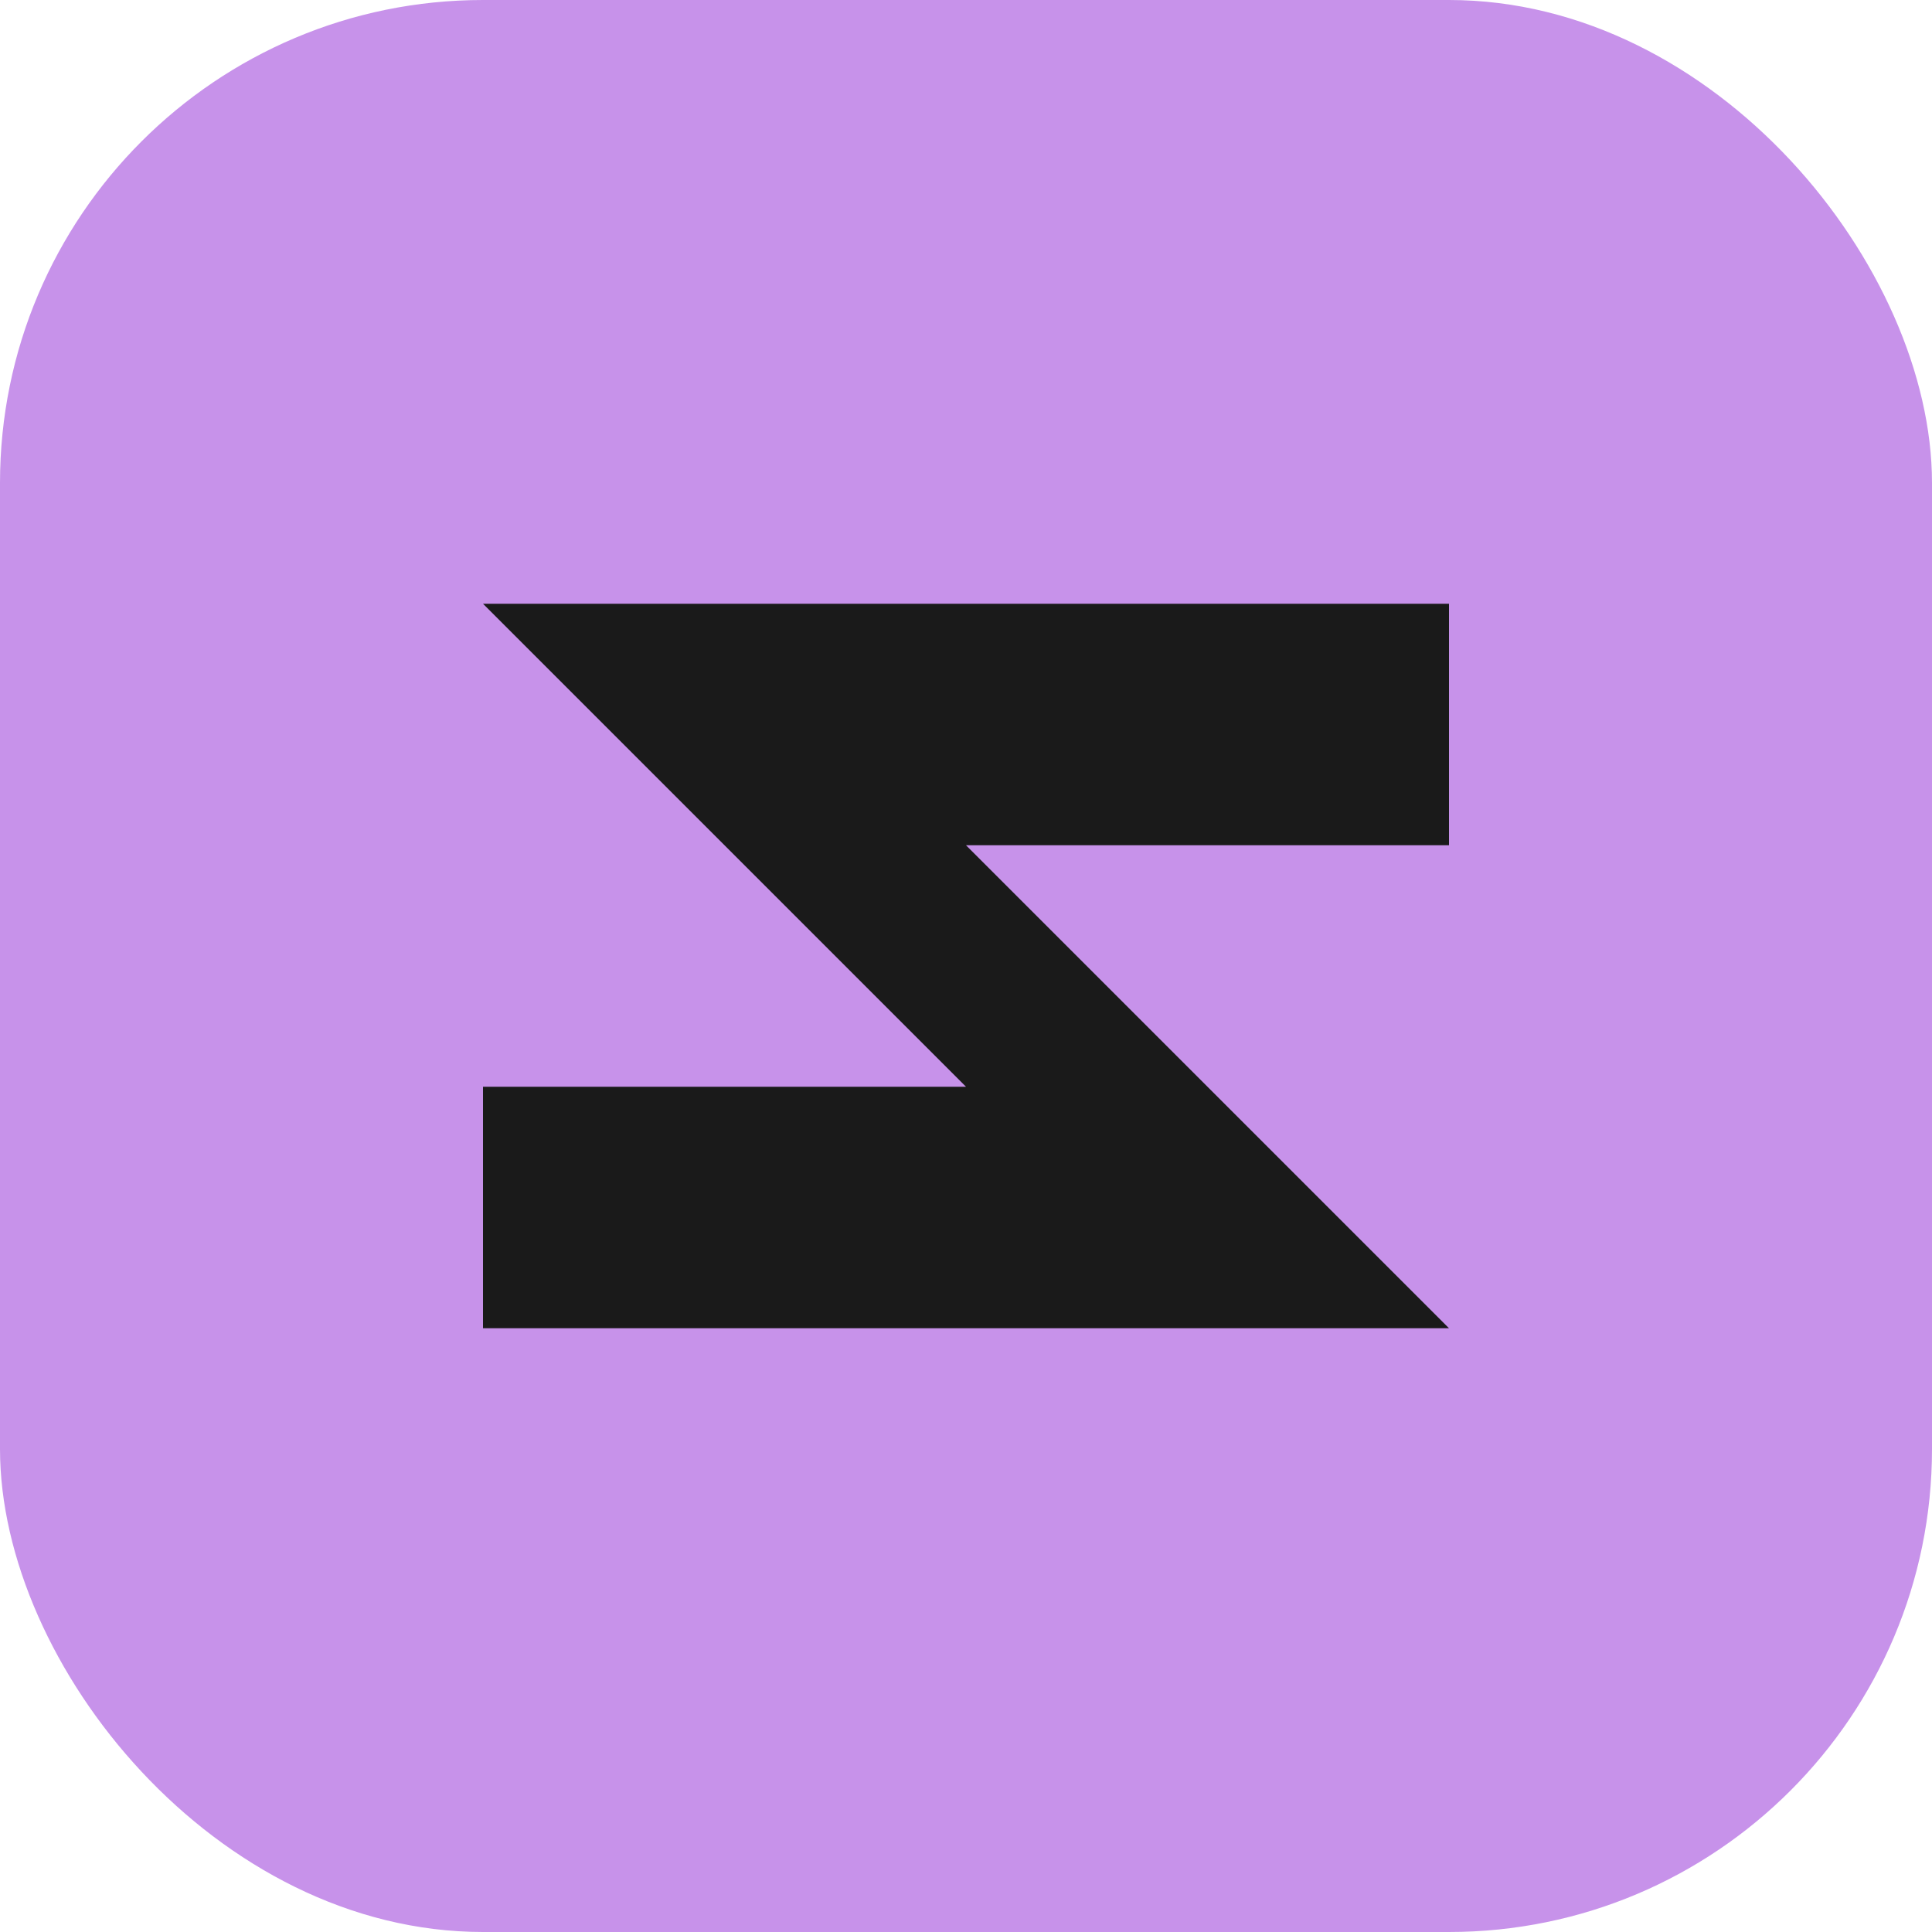 <svg xmlns="http://www.w3.org/2000/svg" width="16" height="16" viewBox="0 0 16 16">
  <rect width="16" height="16" rx="4" fill="#c792ea"/>
  <path d="M4 5h8v2H8l4 4H4V9h4L4 5z" fill="#1a1a1a"/>
</svg>

